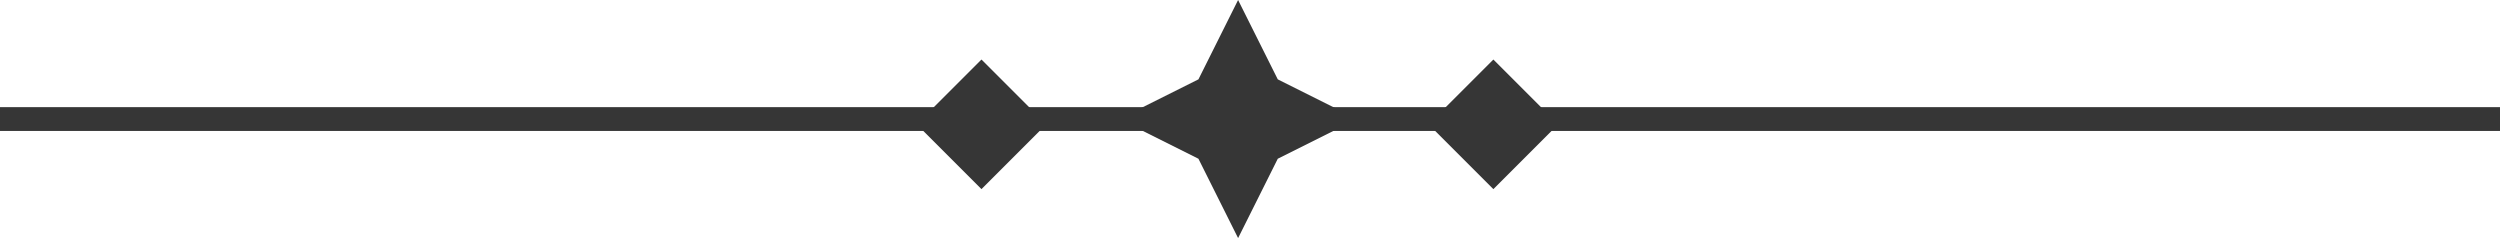 <svg width="210" height="20" viewBox="0 0 210 20" fill="none" xmlns="http://www.w3.org/2000/svg">
<rect y="9" width="210" height="2" fill="#363636"/>
<path d="M107.333 13.334L104 20L100.668 13.334L94 10L100.668 6.666L104 0L107.333 6.666L114 10L107.333 13.334Z" fill="#363636"/>
<rect x="77" y="10.444" width="7.698" height="7.698" transform="rotate(-45 77 10.444)" fill="#363636"/>
<rect x="120" y="10.444" width="7.698" height="7.698" transform="rotate(-45 120 10.444)" fill="#363636"/>
</svg>
